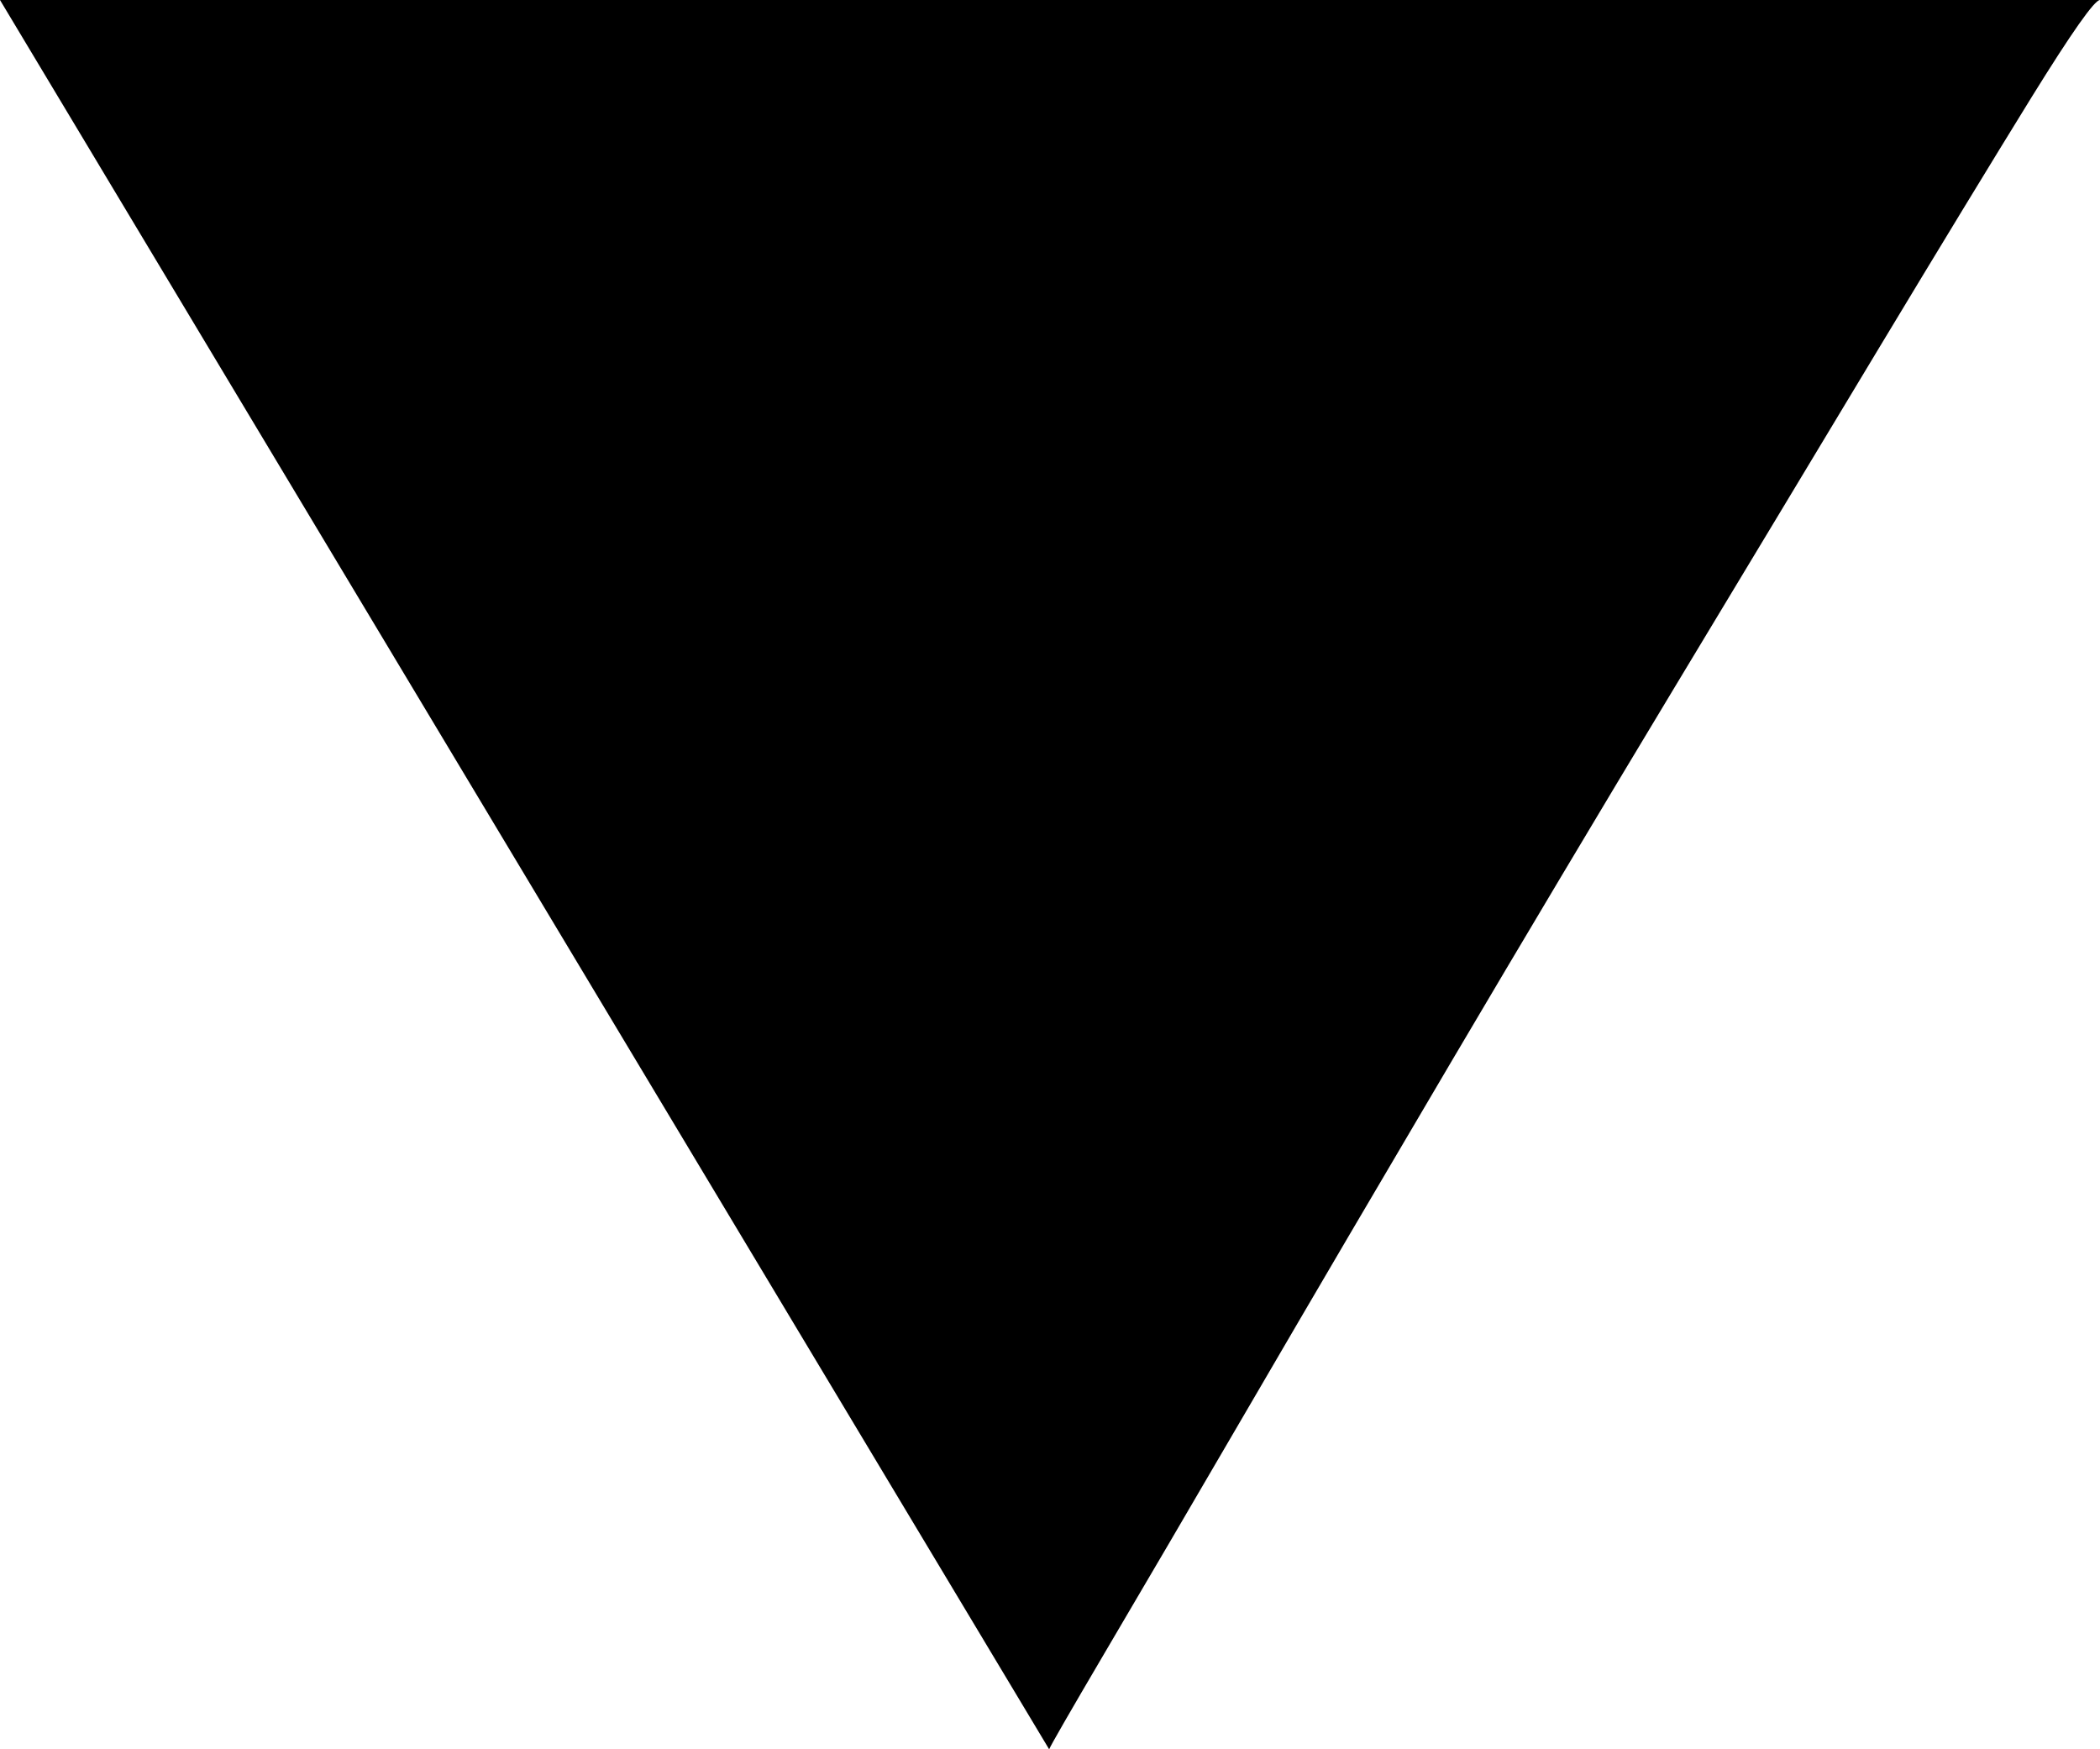 <?xml version="1.0" encoding="UTF-8" standalone="no"?>
<svg viewBox="0 -16.594 19.922 16.594"
 xmlns="http://www.w3.org/2000/svg" xmlns:xlink="http://www.w3.org/1999/xlink"  version="1.2" baseProfile="tiny">
<title>Qt SVG Document</title>
<desc>Generated with Qt</desc>
<defs>
</defs>
<g fill="none" stroke="black" stroke-width="1" fill-rule="evenodd" stroke-linecap="square" stroke-linejoin="bevel" >

<g fill="#000000" fill-opacity="1" stroke="none" transform="matrix(1,0,0,1,0,0)"
font-family="ESRI Fire Incident NFPA" font-size="18" font-weight="400" font-style="normal" 
>
<path vector-effect="none" fill-rule="nonzero" d="M19.922,-16.594 C19.87,-16.594 19.654,-16.287 19.273,-15.672 C18.893,-15.057 18.412,-14.266 17.828,-13.297 C17.245,-12.328 16.594,-11.247 15.875,-10.055 C15.156,-8.862 14.456,-7.688 13.773,-6.531 C13.091,-5.375 12.458,-4.297 11.875,-3.297 C11.292,-2.297 10.828,-1.505 10.484,-0.922 C10.141,-0.339 9.964,-0.031 9.953,0 L0,-16.594 L19.922,-16.594"/>
</g>
</g>
</svg>

